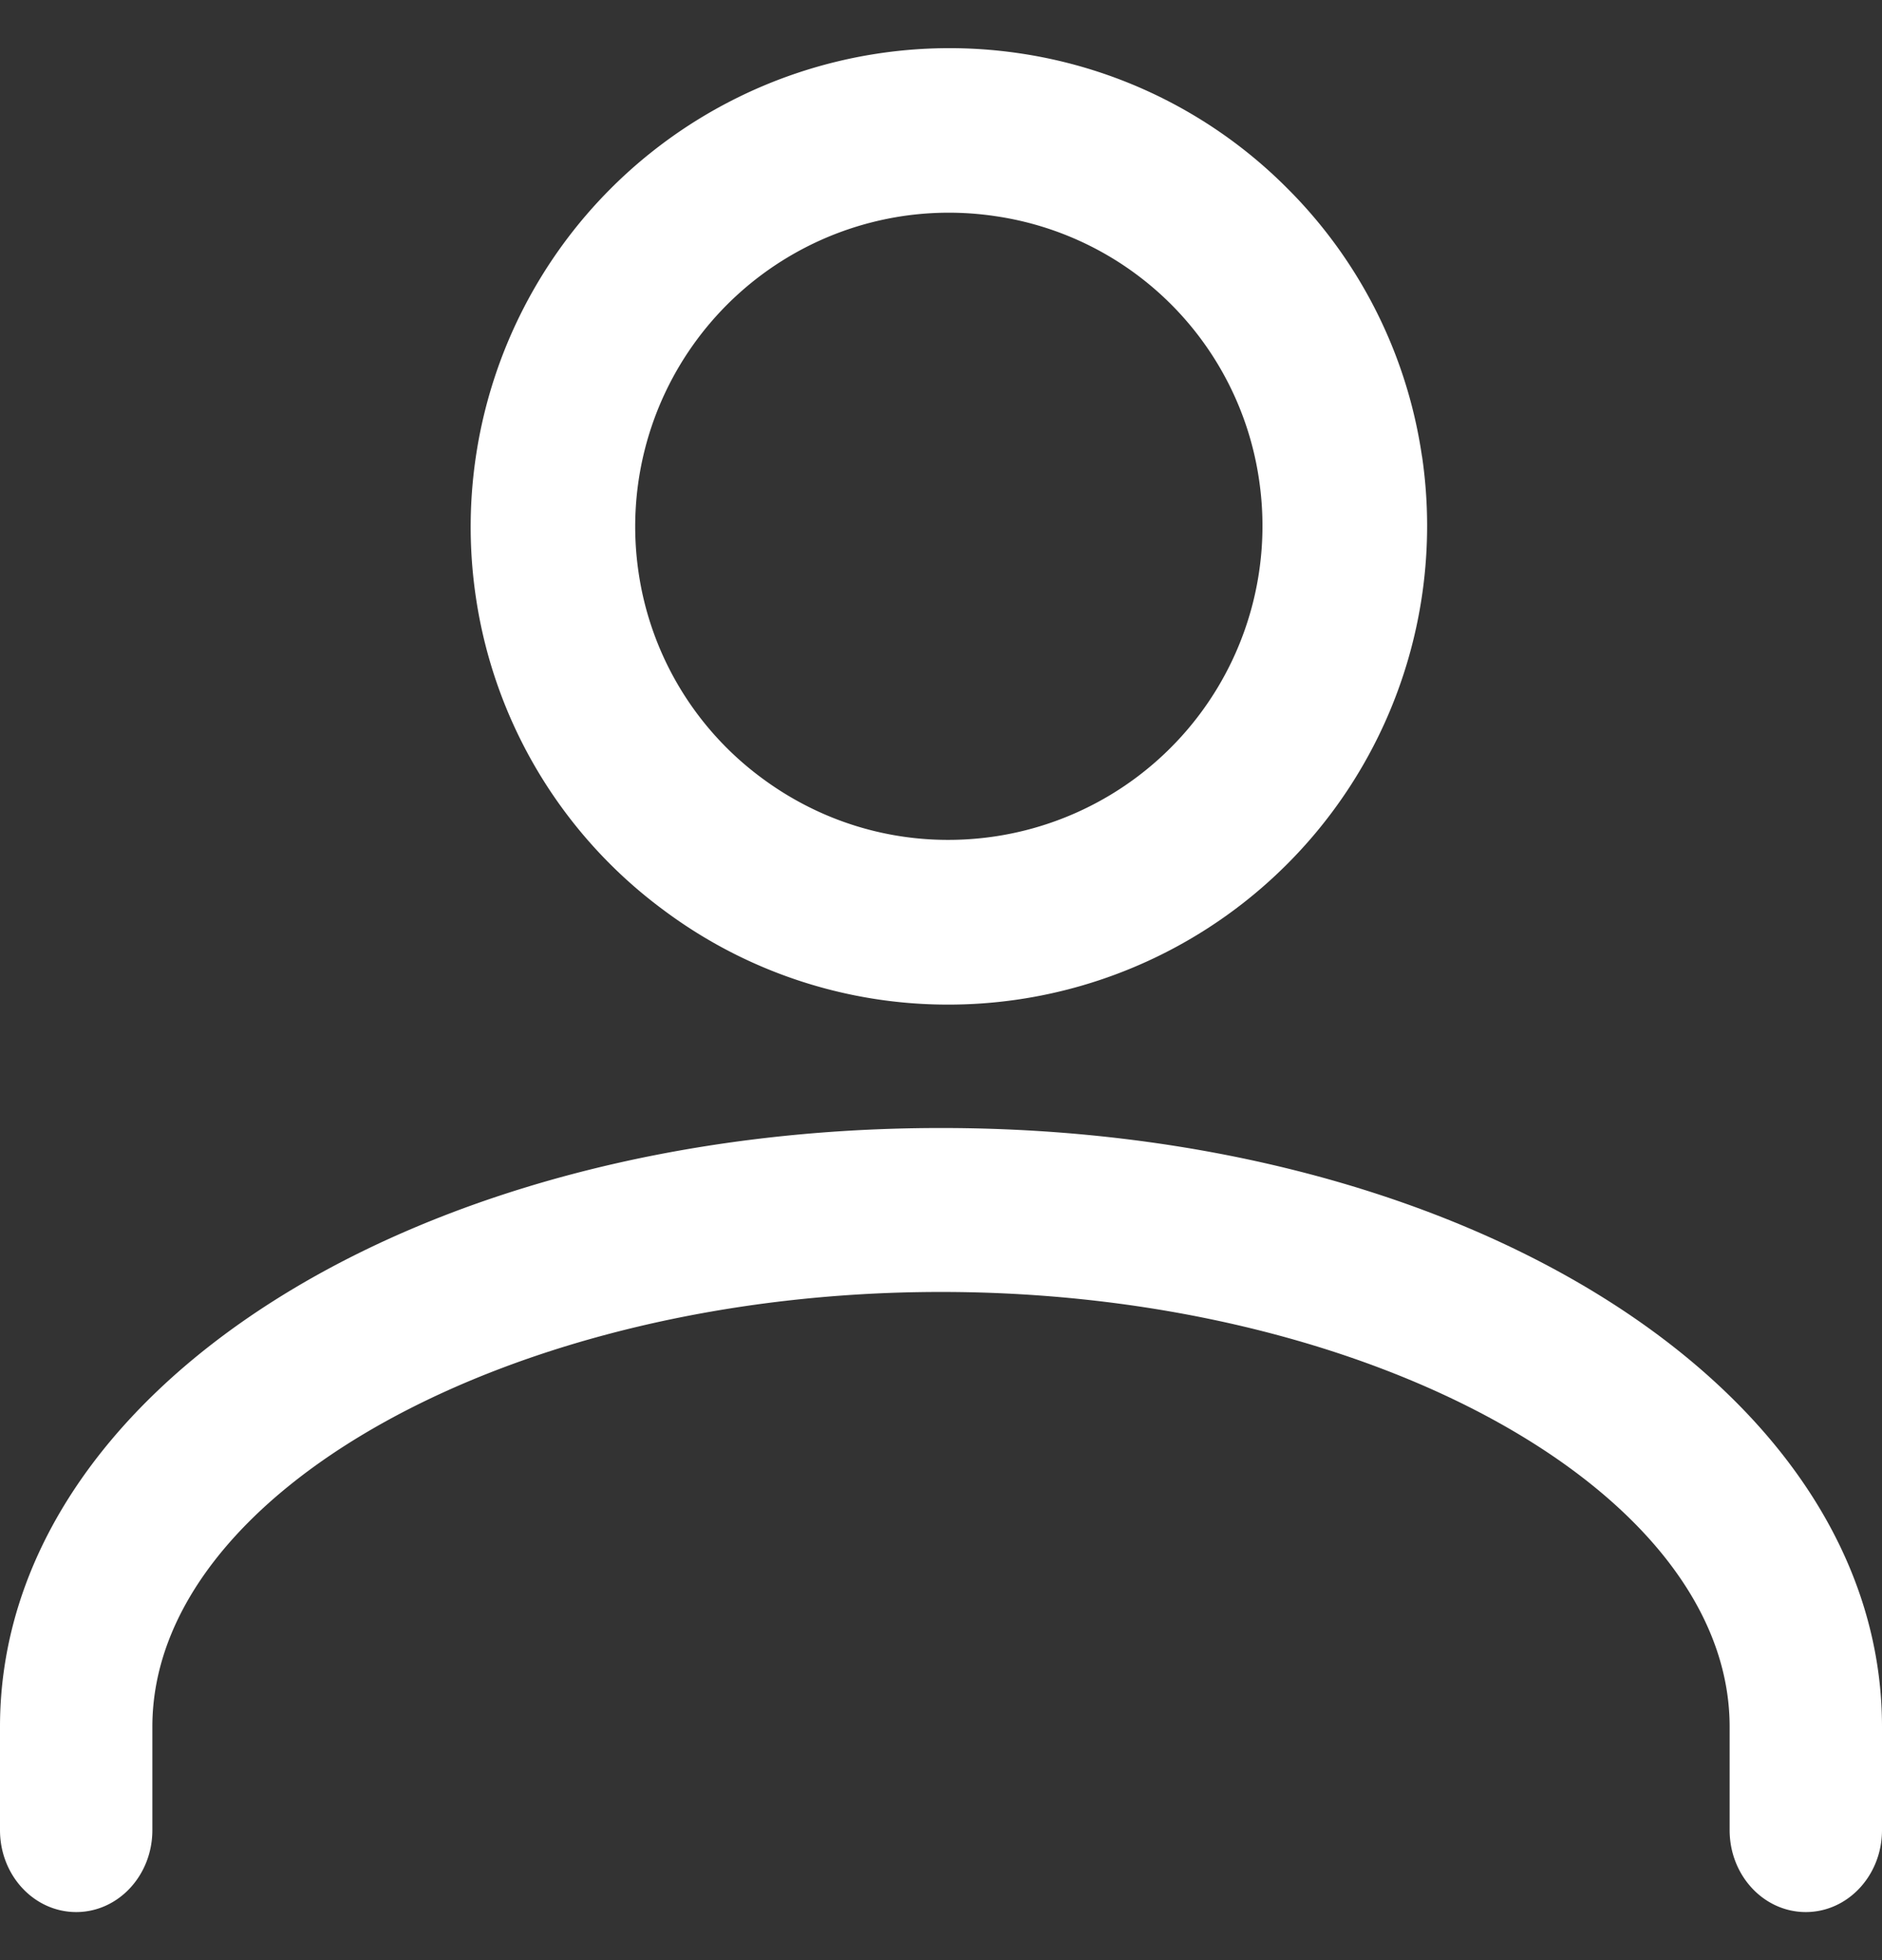 <svg width="24" height="25" xmlns="http://www.w3.org/2000/svg" xmlns:xlink="http://www.w3.org/1999/xlink"><rect width="100%" height="100%" fill="#333333" stroke="none"/><defs><path d="M15 16.387c6.729 0 12 3.355 12 7.637v1.318c0 .577-.435 1.045-.972 1.045-.536 0-.971-.467-.971-1.045v-1.318c0-3.006-4.606-5.546-10.057-5.546-5.451 0-10.057 2.54-10.057 5.546v1.318c0 .578-.435 1.045-.971 1.045-.537 0-.972-.467-.972-1.045v-1.318c0-4.282 5.271-7.637 12-7.637zm6.134-8.57a6.106 6.106 0 0 1-6.047 6.996 6.054 6.054 0 0 1-3.62-1.202 6.06 6.06 0 0 1-2.4-4.004 6.106 6.106 0 0 1 6.928-6.928 6.057 6.057 0 0 1 3.418 1.72 6.057 6.057 0 0 1 1.72 3.418zm-5.447 4.851a4.004 4.004 0 0 0 3.37-4.542 3.977 3.977 0 0 0-3.37-3.37 4.003 4.003 0 0 0-1.174 0 4.004 4.004 0 0 0-3.37 4.543 3.973 3.973 0 0 0 1.574 2.626c.858.636 1.913.9 2.97.743z" id="path-1"/></defs><g id="Category" stroke="none" stroke-width="1" fill="none" fill-rule="evenodd"><g id="header-account" transform="translate(-3 -2)"><path id="Rectangle-7" d="M0 0h30v30H0z"/><mask id="mask-2" fill="#fff"><use xlink:href="#path-1"/></mask><use id="Combined-Shape" fill="#FFF" fill-rule="nonzero" xlink:href="#path-1"/></g></g></svg>